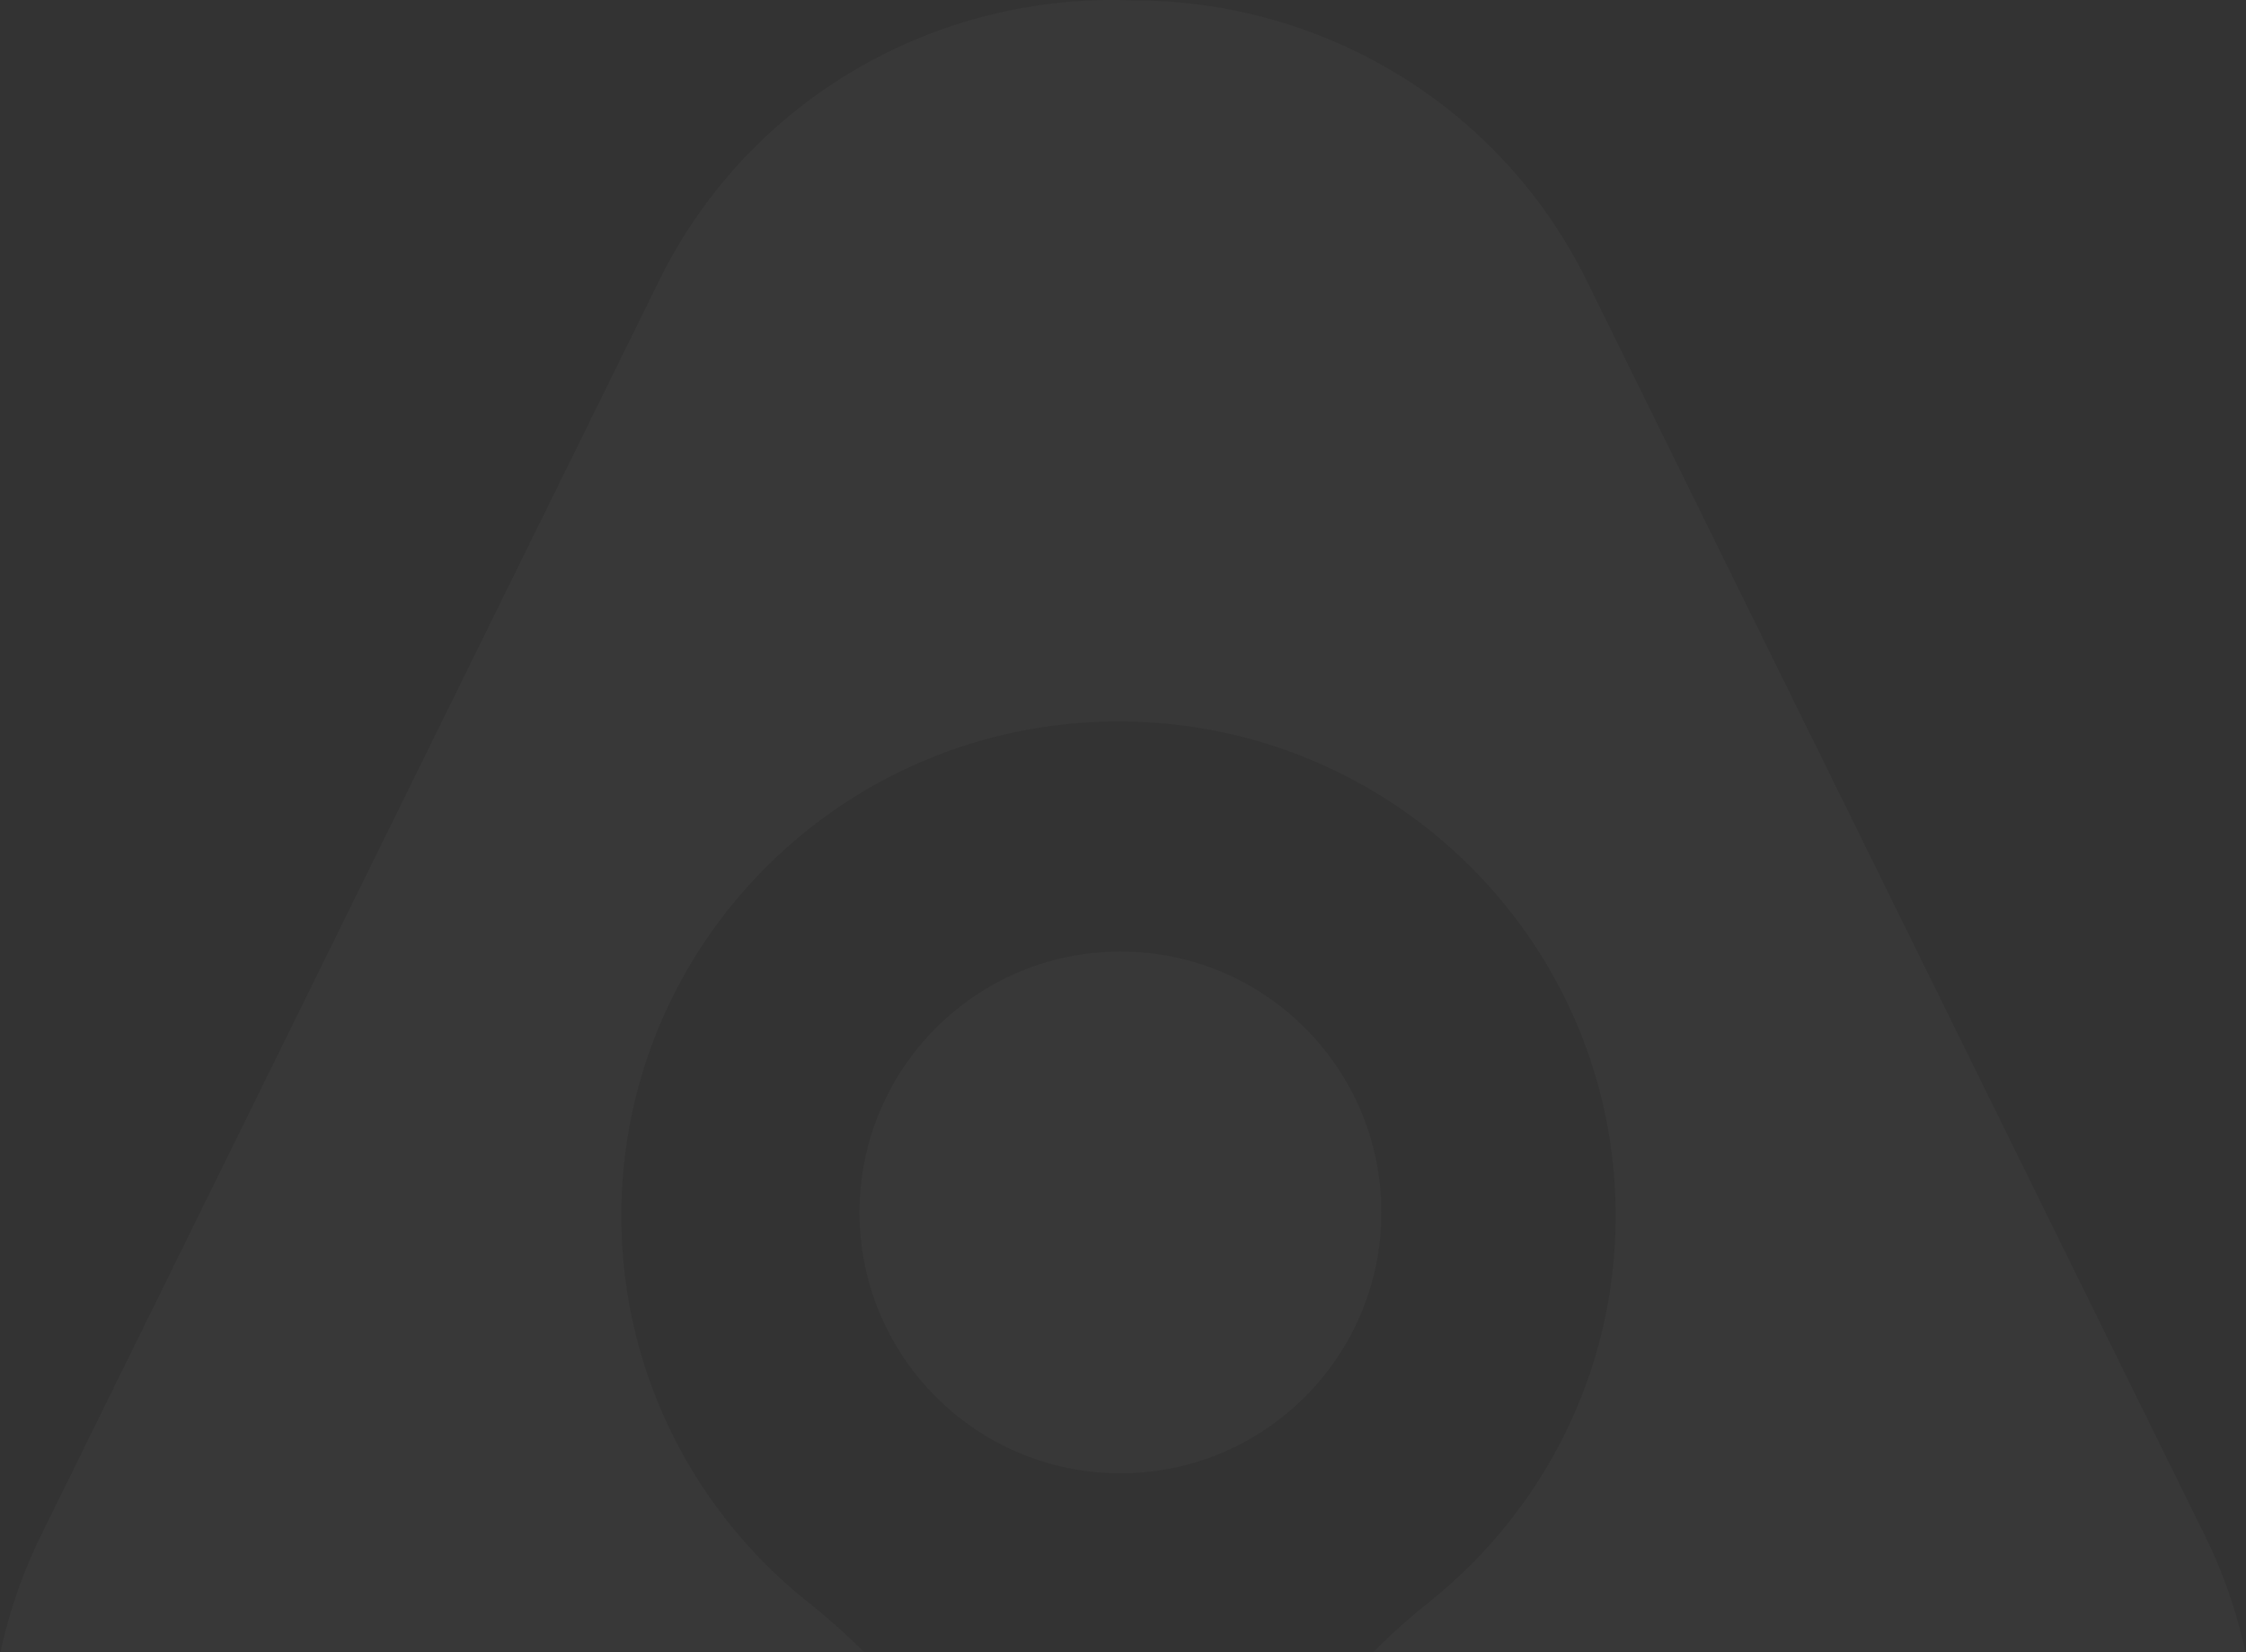 <?xml version="1.0" encoding="UTF-8"?>
<svg width="439px" height="323px" viewBox="0 0 439 323" version="1.1" xmlns="http://www.w3.org/2000/svg" xmlns:xlink="http://www.w3.org/1999/xlink">
    <rect x="0" y="0" width="439" height="323" fill="#333333" stroke="none"/>
    <!-- Generator: Sketch 52.4 (67378) - http://www.bohemiancoding.com/sketch -->
    <title>logo</title>
    <desc>Created with Sketch.</desc>
    <defs>
        <rect id="path-1" x="0" y="0" width="454" height="333"></rect>
    </defs>
    <g id="Page-1" stroke="none" stroke-width="1" fill="none" fill-rule="evenodd">
        <g id="logo" transform="translate(-8, -10)">
            <mask id="mask-2" fill="white">
                <use xlink:href="#path-1"></use>
            </mask>
            <g id="Mask"></g>
            <path d="M166.717,323.799 C200.525,351.249 206.216,380.414 183.791,411.293 C156.148,448.473 104.983,461.978 61.674,441.061 L61.311,440.886 C61.206,440.836 61.102,440.785 60.997,440.734 C12.312,417.008 -7.819,358.517 16.034,310.09 L70.022,200.482 L100.359,138.892 L136.819,64.87 C154.537,28.899 191.49,8.54 229.319,10.082 C265.861,9.944 301.032,30.134 318.181,64.951 L438.966,310.171 C462.819,358.597 442.688,417.089 394.003,440.815 C393.898,440.866 393.794,440.917 393.689,440.967 L393.326,441.142 C344.94,464.511 286.749,444.915 262.508,397.34 C249.944,371.056 258.323,346.248 287.646,322.914 L287.636,322.914 C309.69,305.195 323.794,278.077 323.794,247.682 C323.794,194.299 280.286,151.023 226.617,151.023 C172.948,151.023 129.441,194.299 129.441,247.682 C129.441,278.588 144.023,306.105 166.717,323.799 Z M227,298 C198.833,298 176,275.167 176,247 C176,218.833 198.833,196 227,196 C255.167,196 278,218.833 278,247 C278,275.167 255.167,298 227,298 Z" fill="#FFFFFF" opacity="0.155" mask="url(#mask-2)"></path>
        </g>
    </g>
</svg>